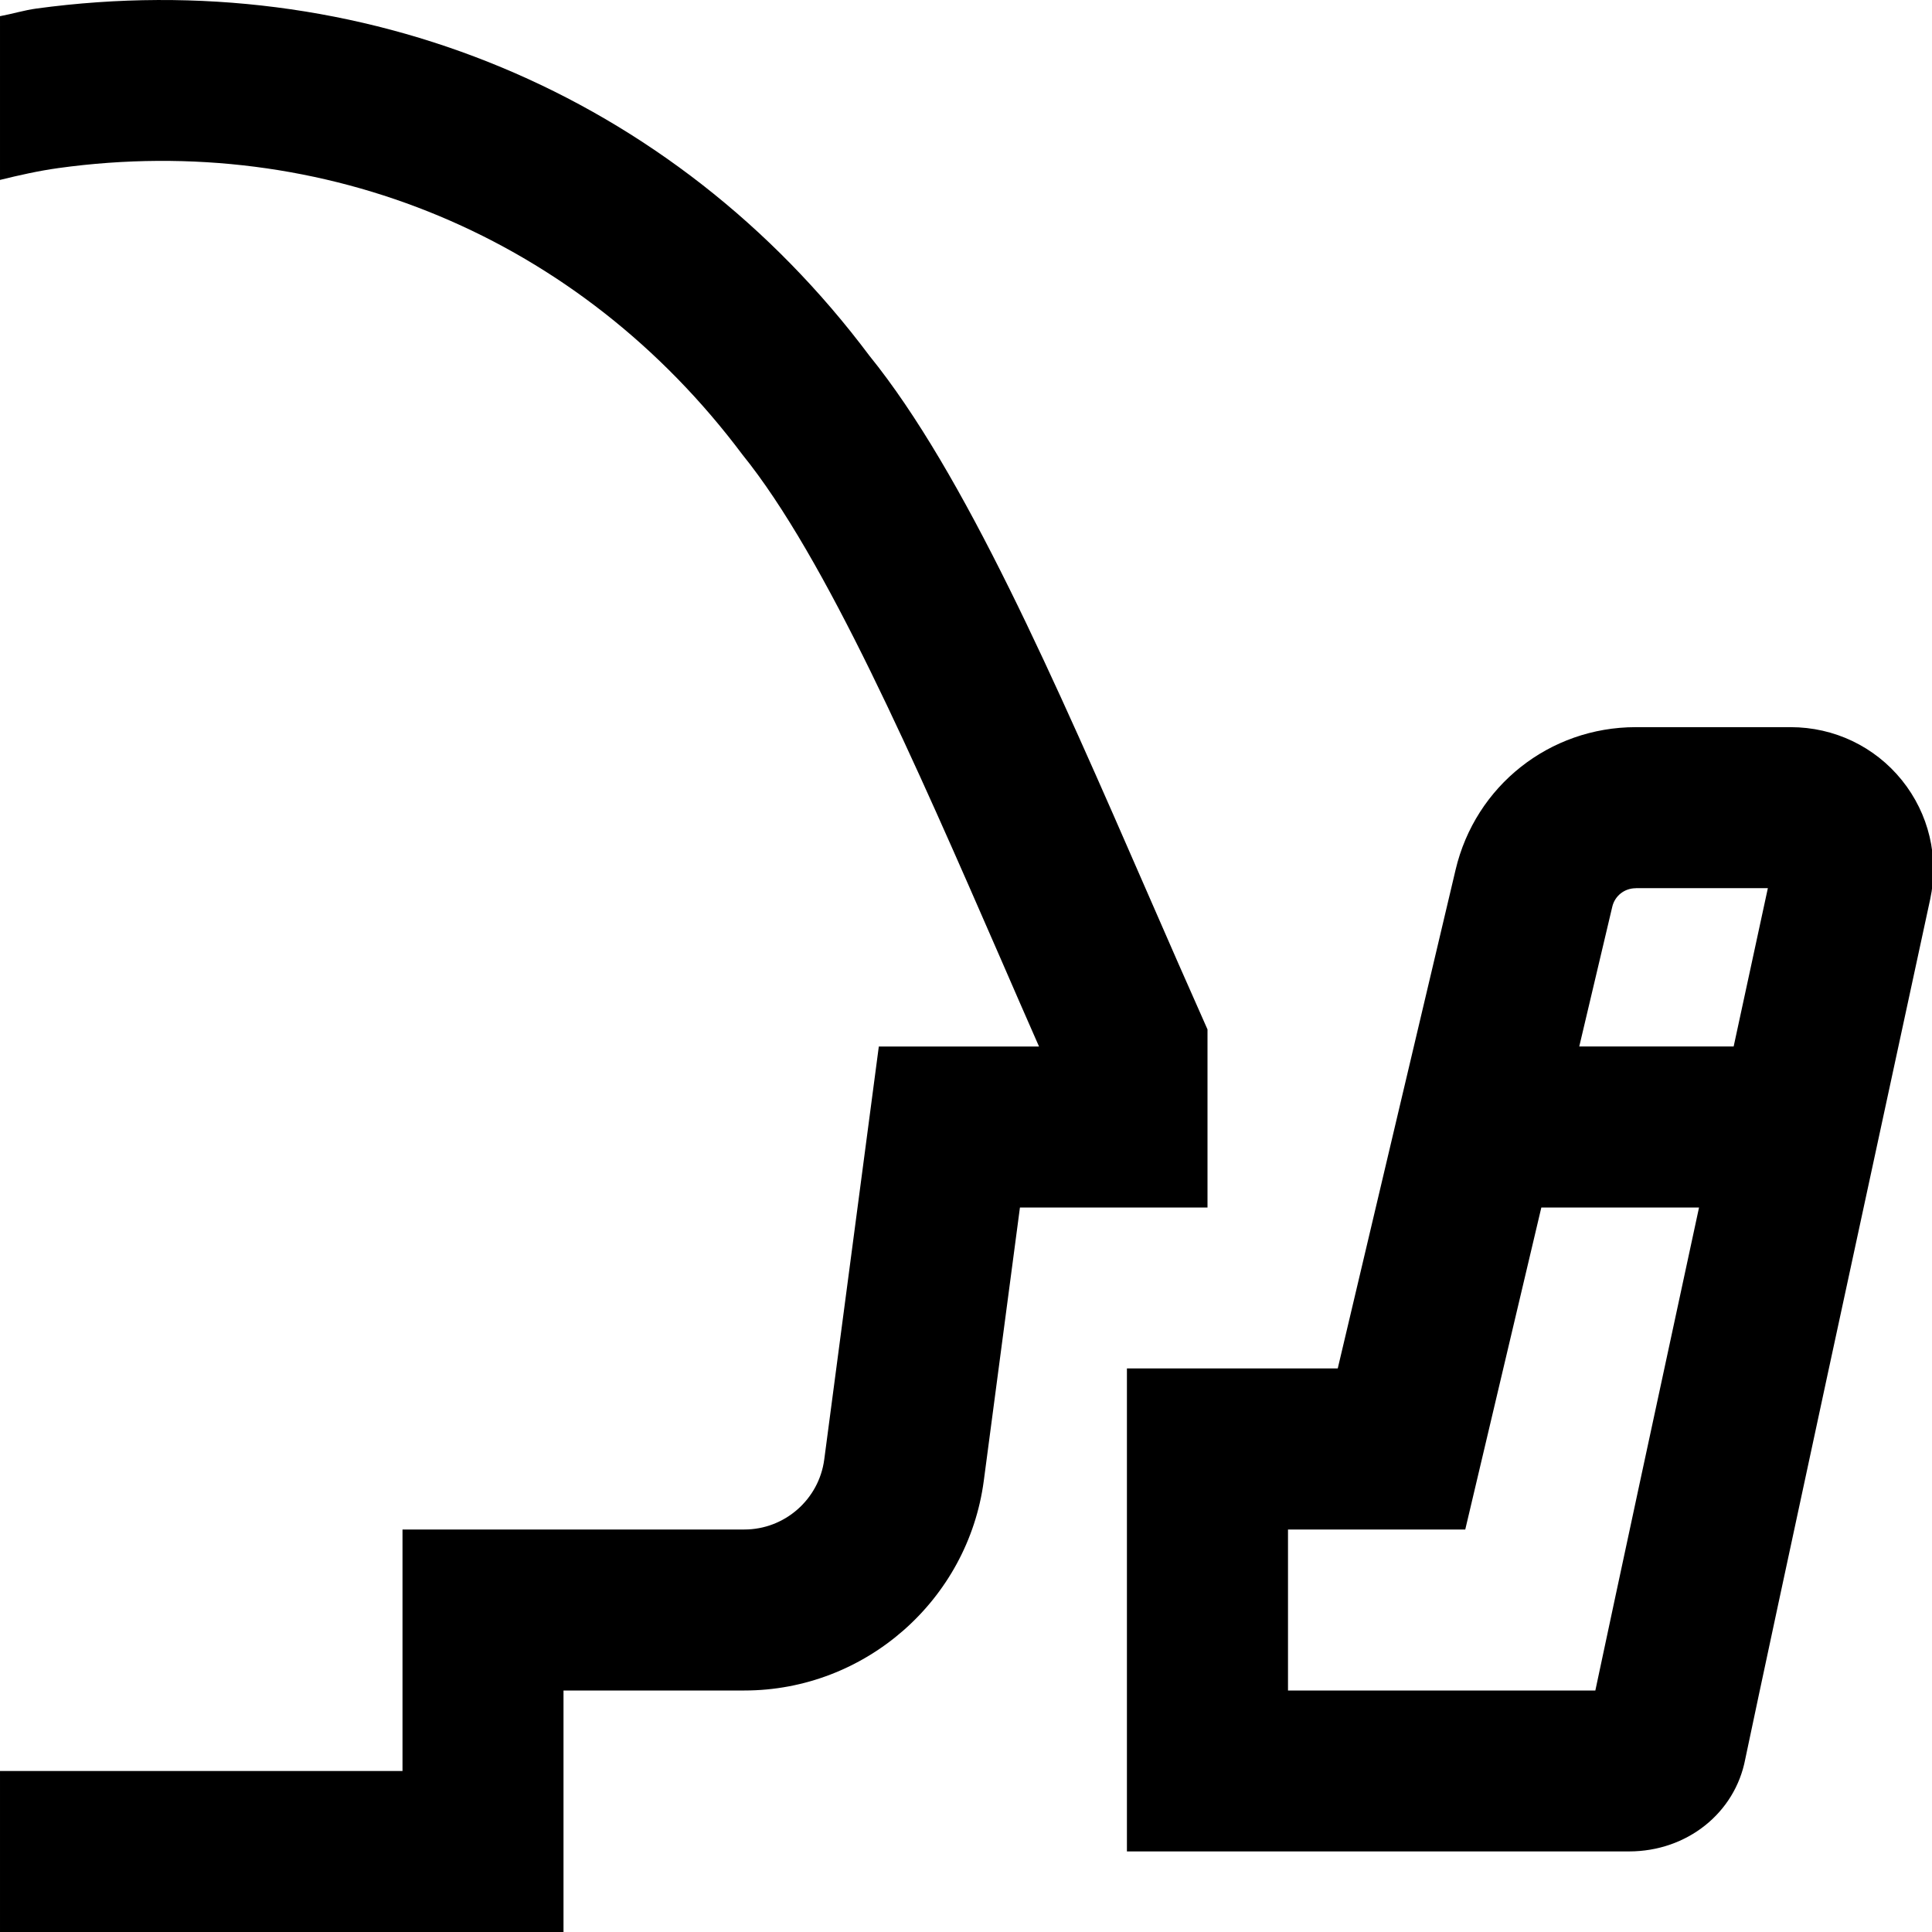 <svg id="Layer_1" viewBox="0 0 24 24" xmlns="http://www.w3.org/2000/svg" data-name="Layer 1"><path d="m23.626 9.692c-.338-.419-.842-.659-1.382-.659h-1.924c-1.071 0-1.992.729-2.238 1.771l-1.464 6.195h-2.619v6h6.237c.722 0 1.317-.479 1.444-1.146.361-1.72 1.583-7.377 2.297-10.68.113-.524-.015-1.064-.351-1.481zm-3.306 1.341h1.641c-.13.6-.274 1.267-.425 1.967h-1.918l.41-1.735c.032-.137.152-.231.292-.231zm-.503 9.967h-3.817v-2h2.202l.945-4h1.959c-.506 2.346-1.015 4.713-1.288 6zm-4.817-6h-2.33l-.449 3.394c-.197 1.486-1.476 2.606-2.974 2.606h-2.247v3h-7v-2h5v-3h4.247c.5 0 .926-.373.992-.869l.678-5.131h1.99c-.156-.354-.312-.712-.467-1.069-1.073-2.461-2.183-5.005-3.217-6.283-2.018-2.695-5.183-4.019-8.498-3.56-.245.034-.485.088-.725.147v-2.034c.152-.028.3-.074.453-.095 4.041-.549 7.91 1.058 10.347 4.313 1.181 1.459 2.294 4.011 3.472 6.713.242.556.484 1.108.728 1.656z"/></svg>